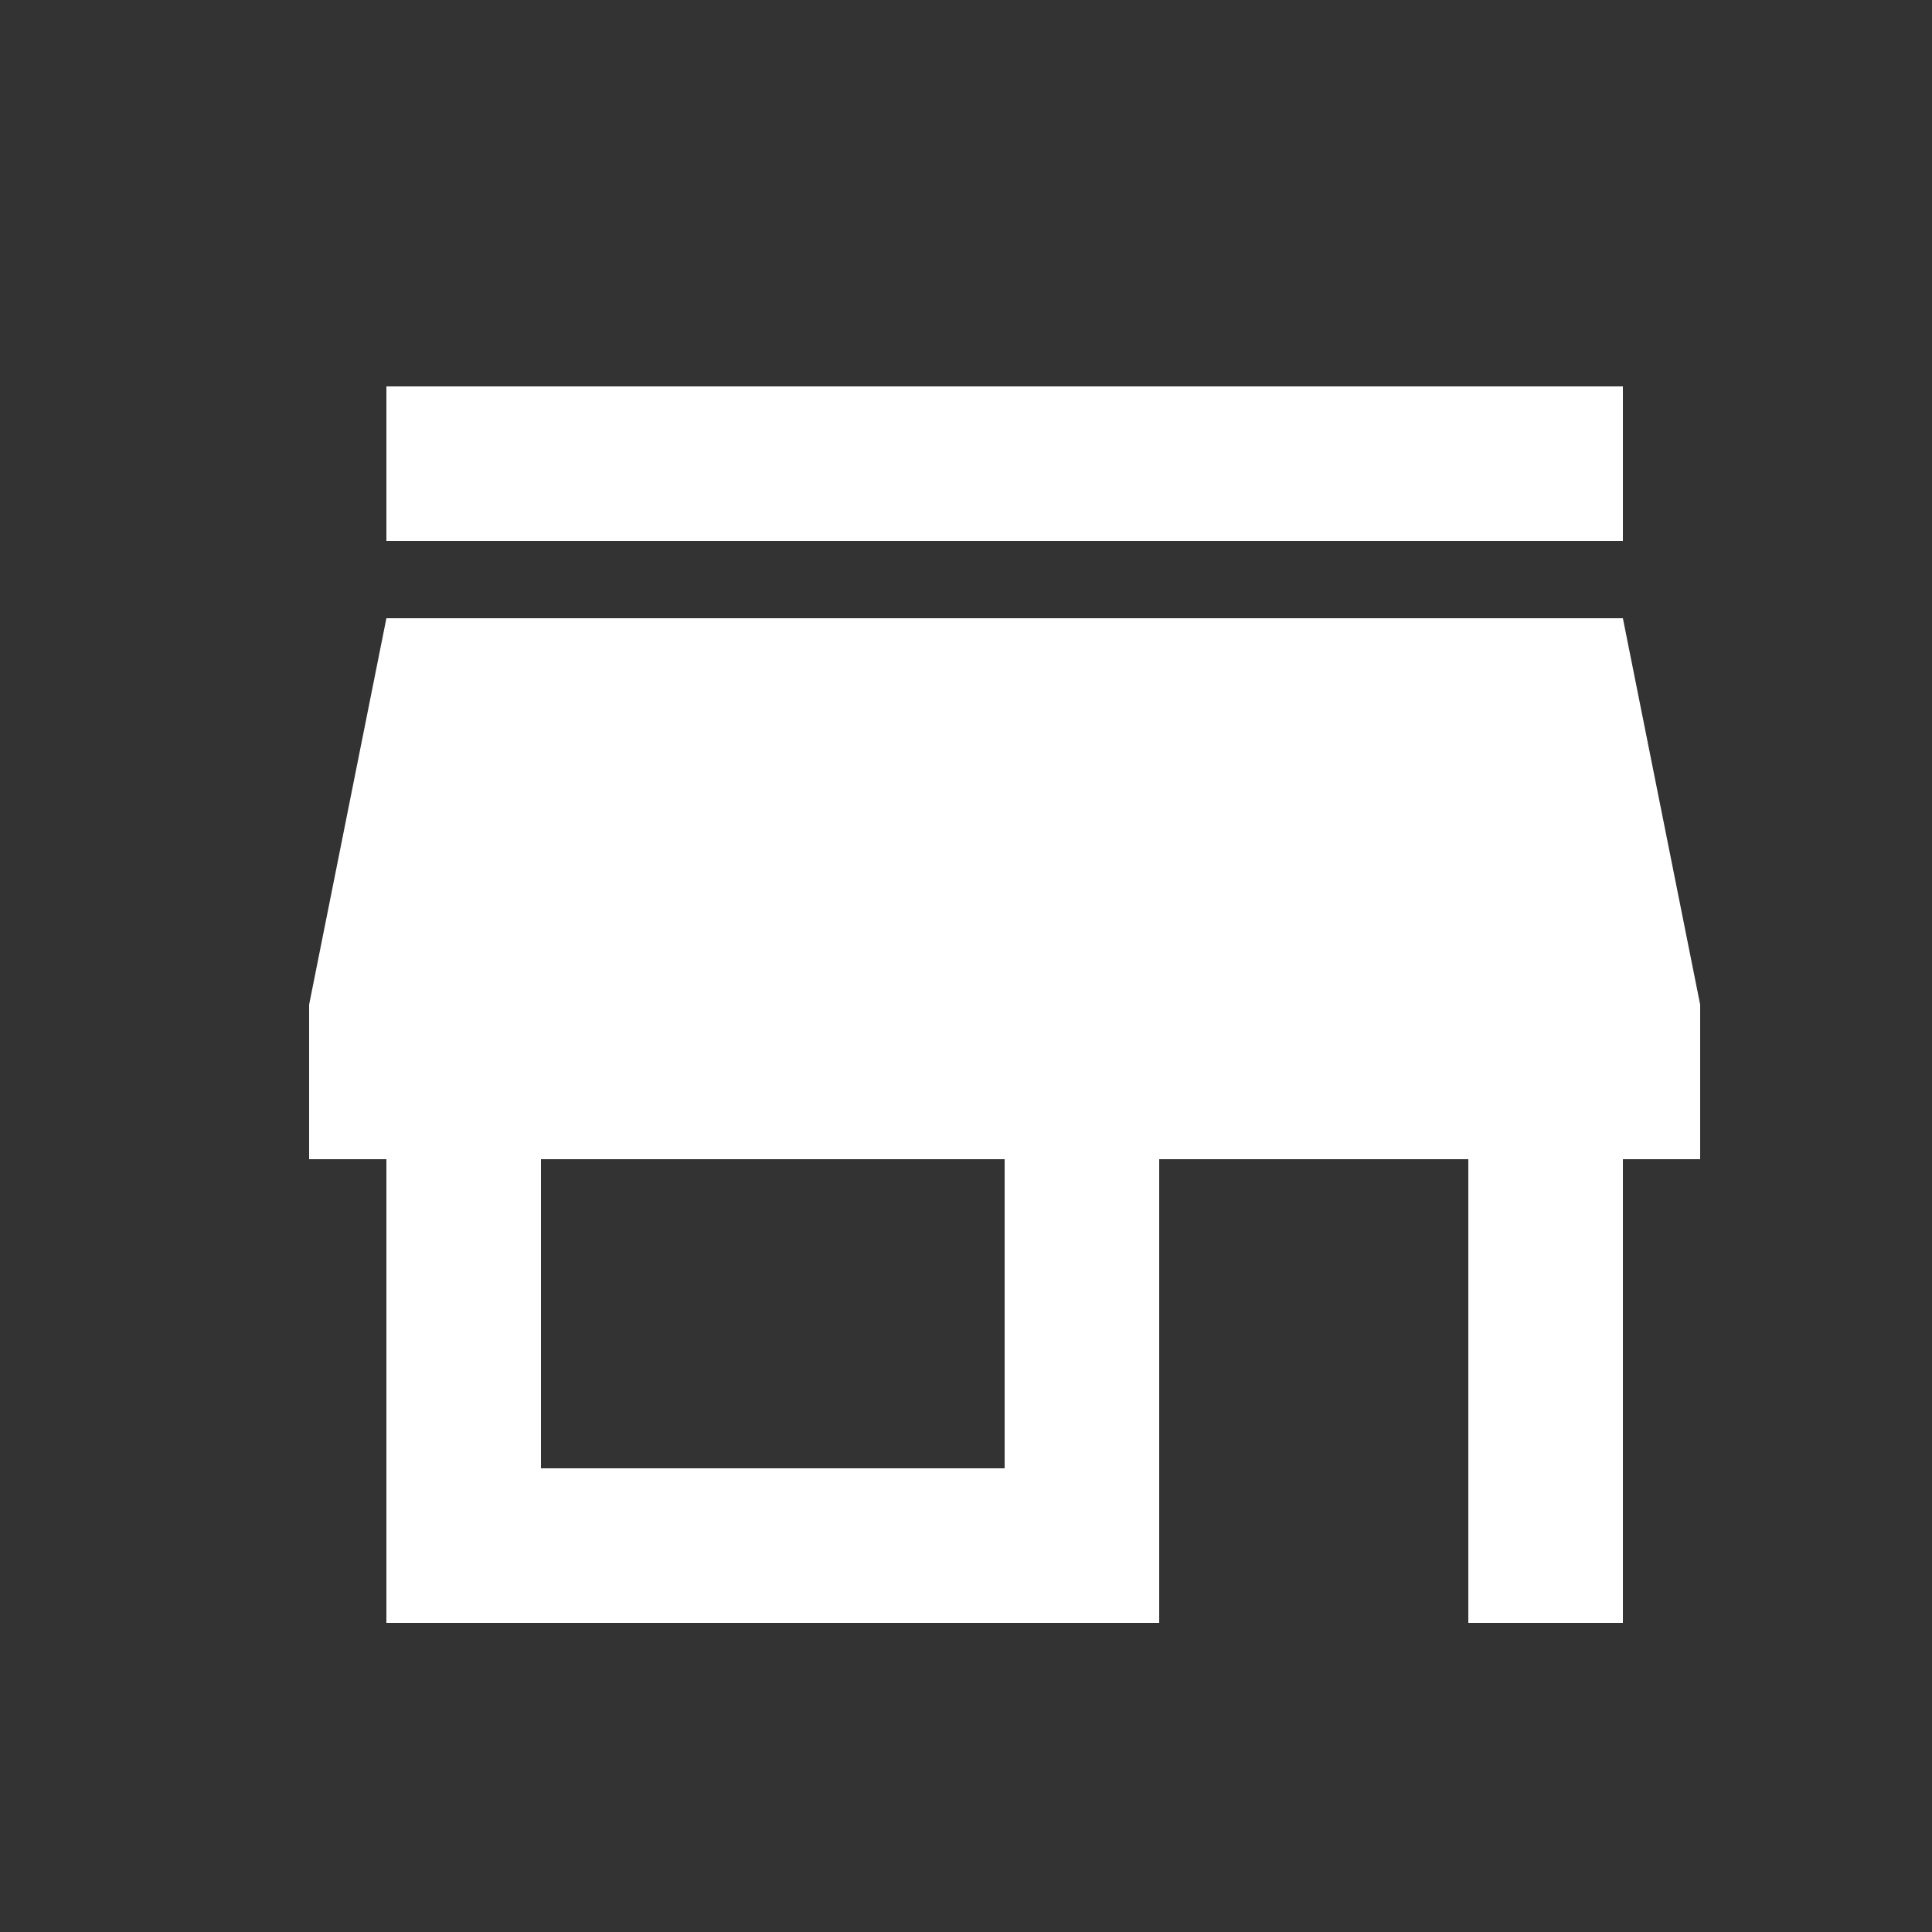 <svg width="20" height="20" viewBox="0 0 20 20" fill="none" xmlns="http://www.w3.org/2000/svg">
    <rect x="0" y="0" width="20" height="20" fill="#333333" stroke="none"/>
    <path d="M16.8 4H4V5.6H16.8V4ZM17.6 12V10.4L16.8 6.4H4L3.2 10.4V12H4V16.8H12V12H15.2V16.8H16.8V12H17.6ZM10.4 15.2H5.6V12H10.4V15.2Z" fill="#ffffff"/>
</svg>
